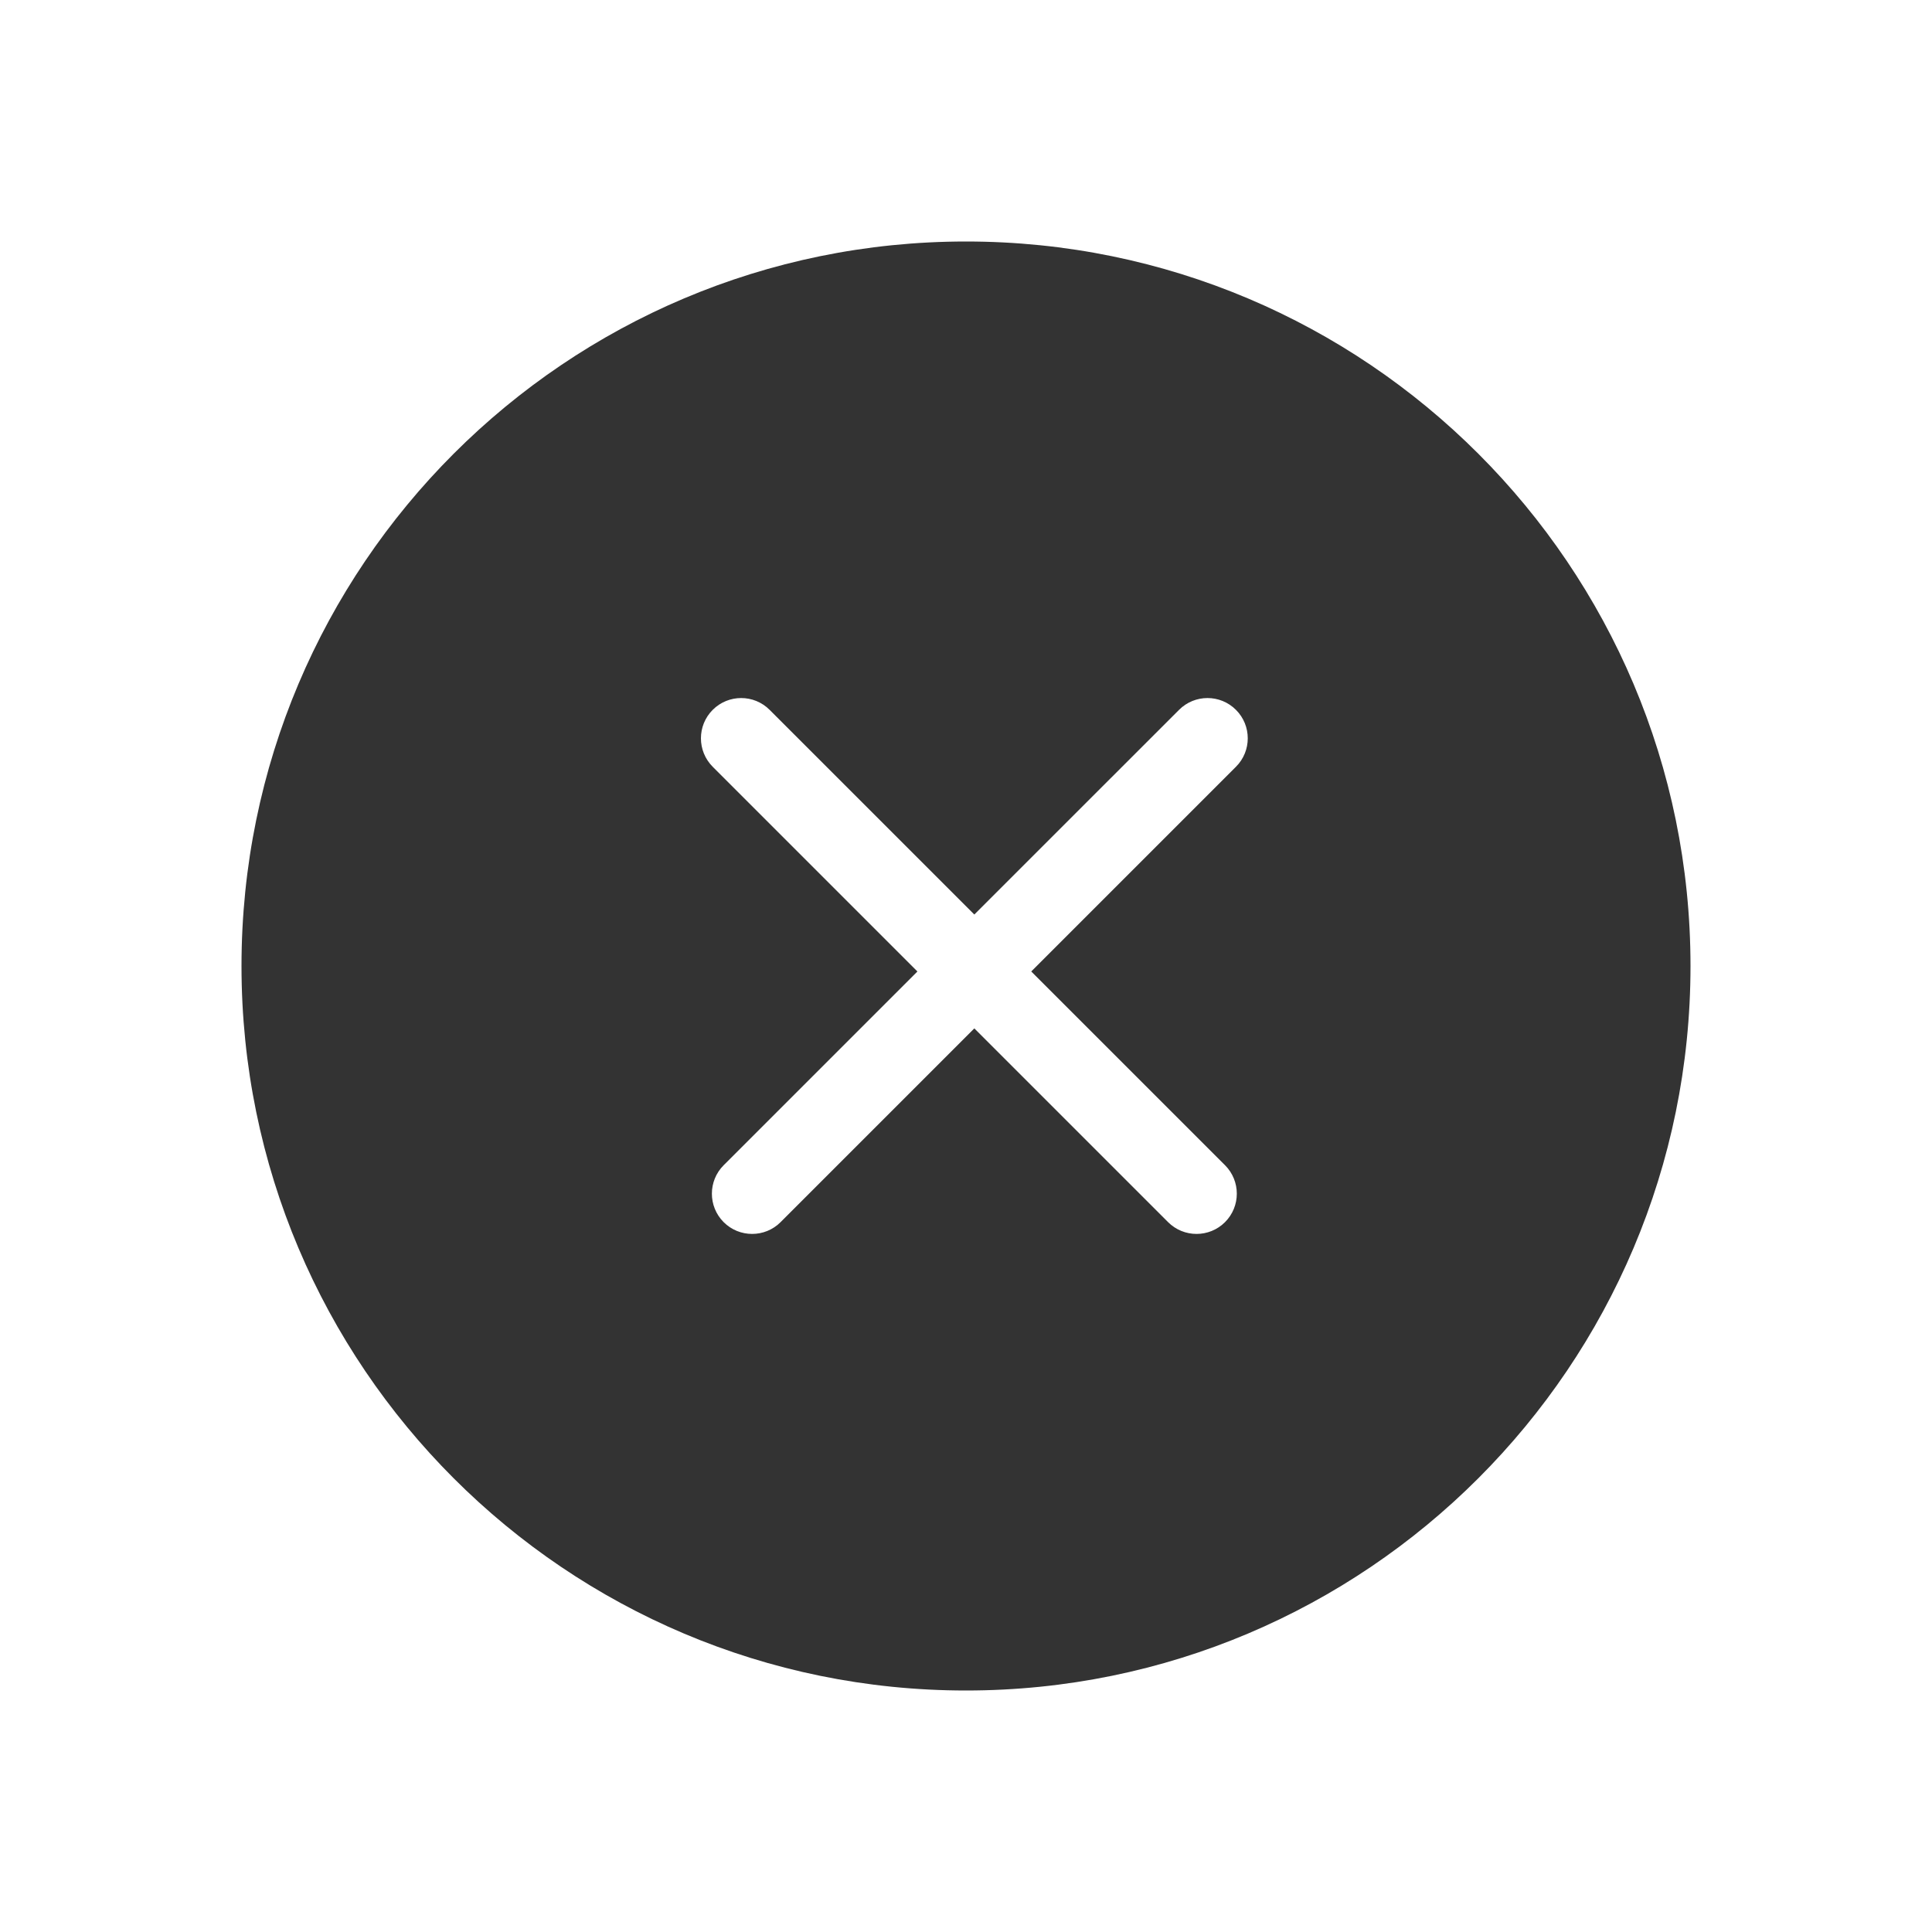 <svg width="48" height="48" viewBox="0 0 48 48" fill="none" xmlns="http://www.w3.org/2000/svg">
<path fill-rule="evenodd" clip-rule="evenodd" d="M24 42C33.941 42 42 33.941 42 24C42 14.059 33.941 6 24 6C14.059 6 6 14.059 6 24C6 33.941 14.059 42 24 42ZM17.707 19.05C17.317 18.659 17.317 18.026 17.707 17.636C18.098 17.245 18.731 17.245 19.121 17.636L24.207 22.721L29.293 17.636C29.683 17.245 30.317 17.245 30.707 17.636C31.098 18.026 31.098 18.66 30.707 19.05L25.621 24.136L30.435 28.949C30.826 29.34 30.826 29.973 30.435 30.364C30.044 30.754 29.411 30.754 29.021 30.364L24.207 25.55L19.393 30.364C19.003 30.754 18.37 30.754 17.979 30.364C17.589 29.973 17.589 29.34 17.979 28.95L22.793 24.136L17.707 19.05Z" fill="#333333"/>
</svg>
